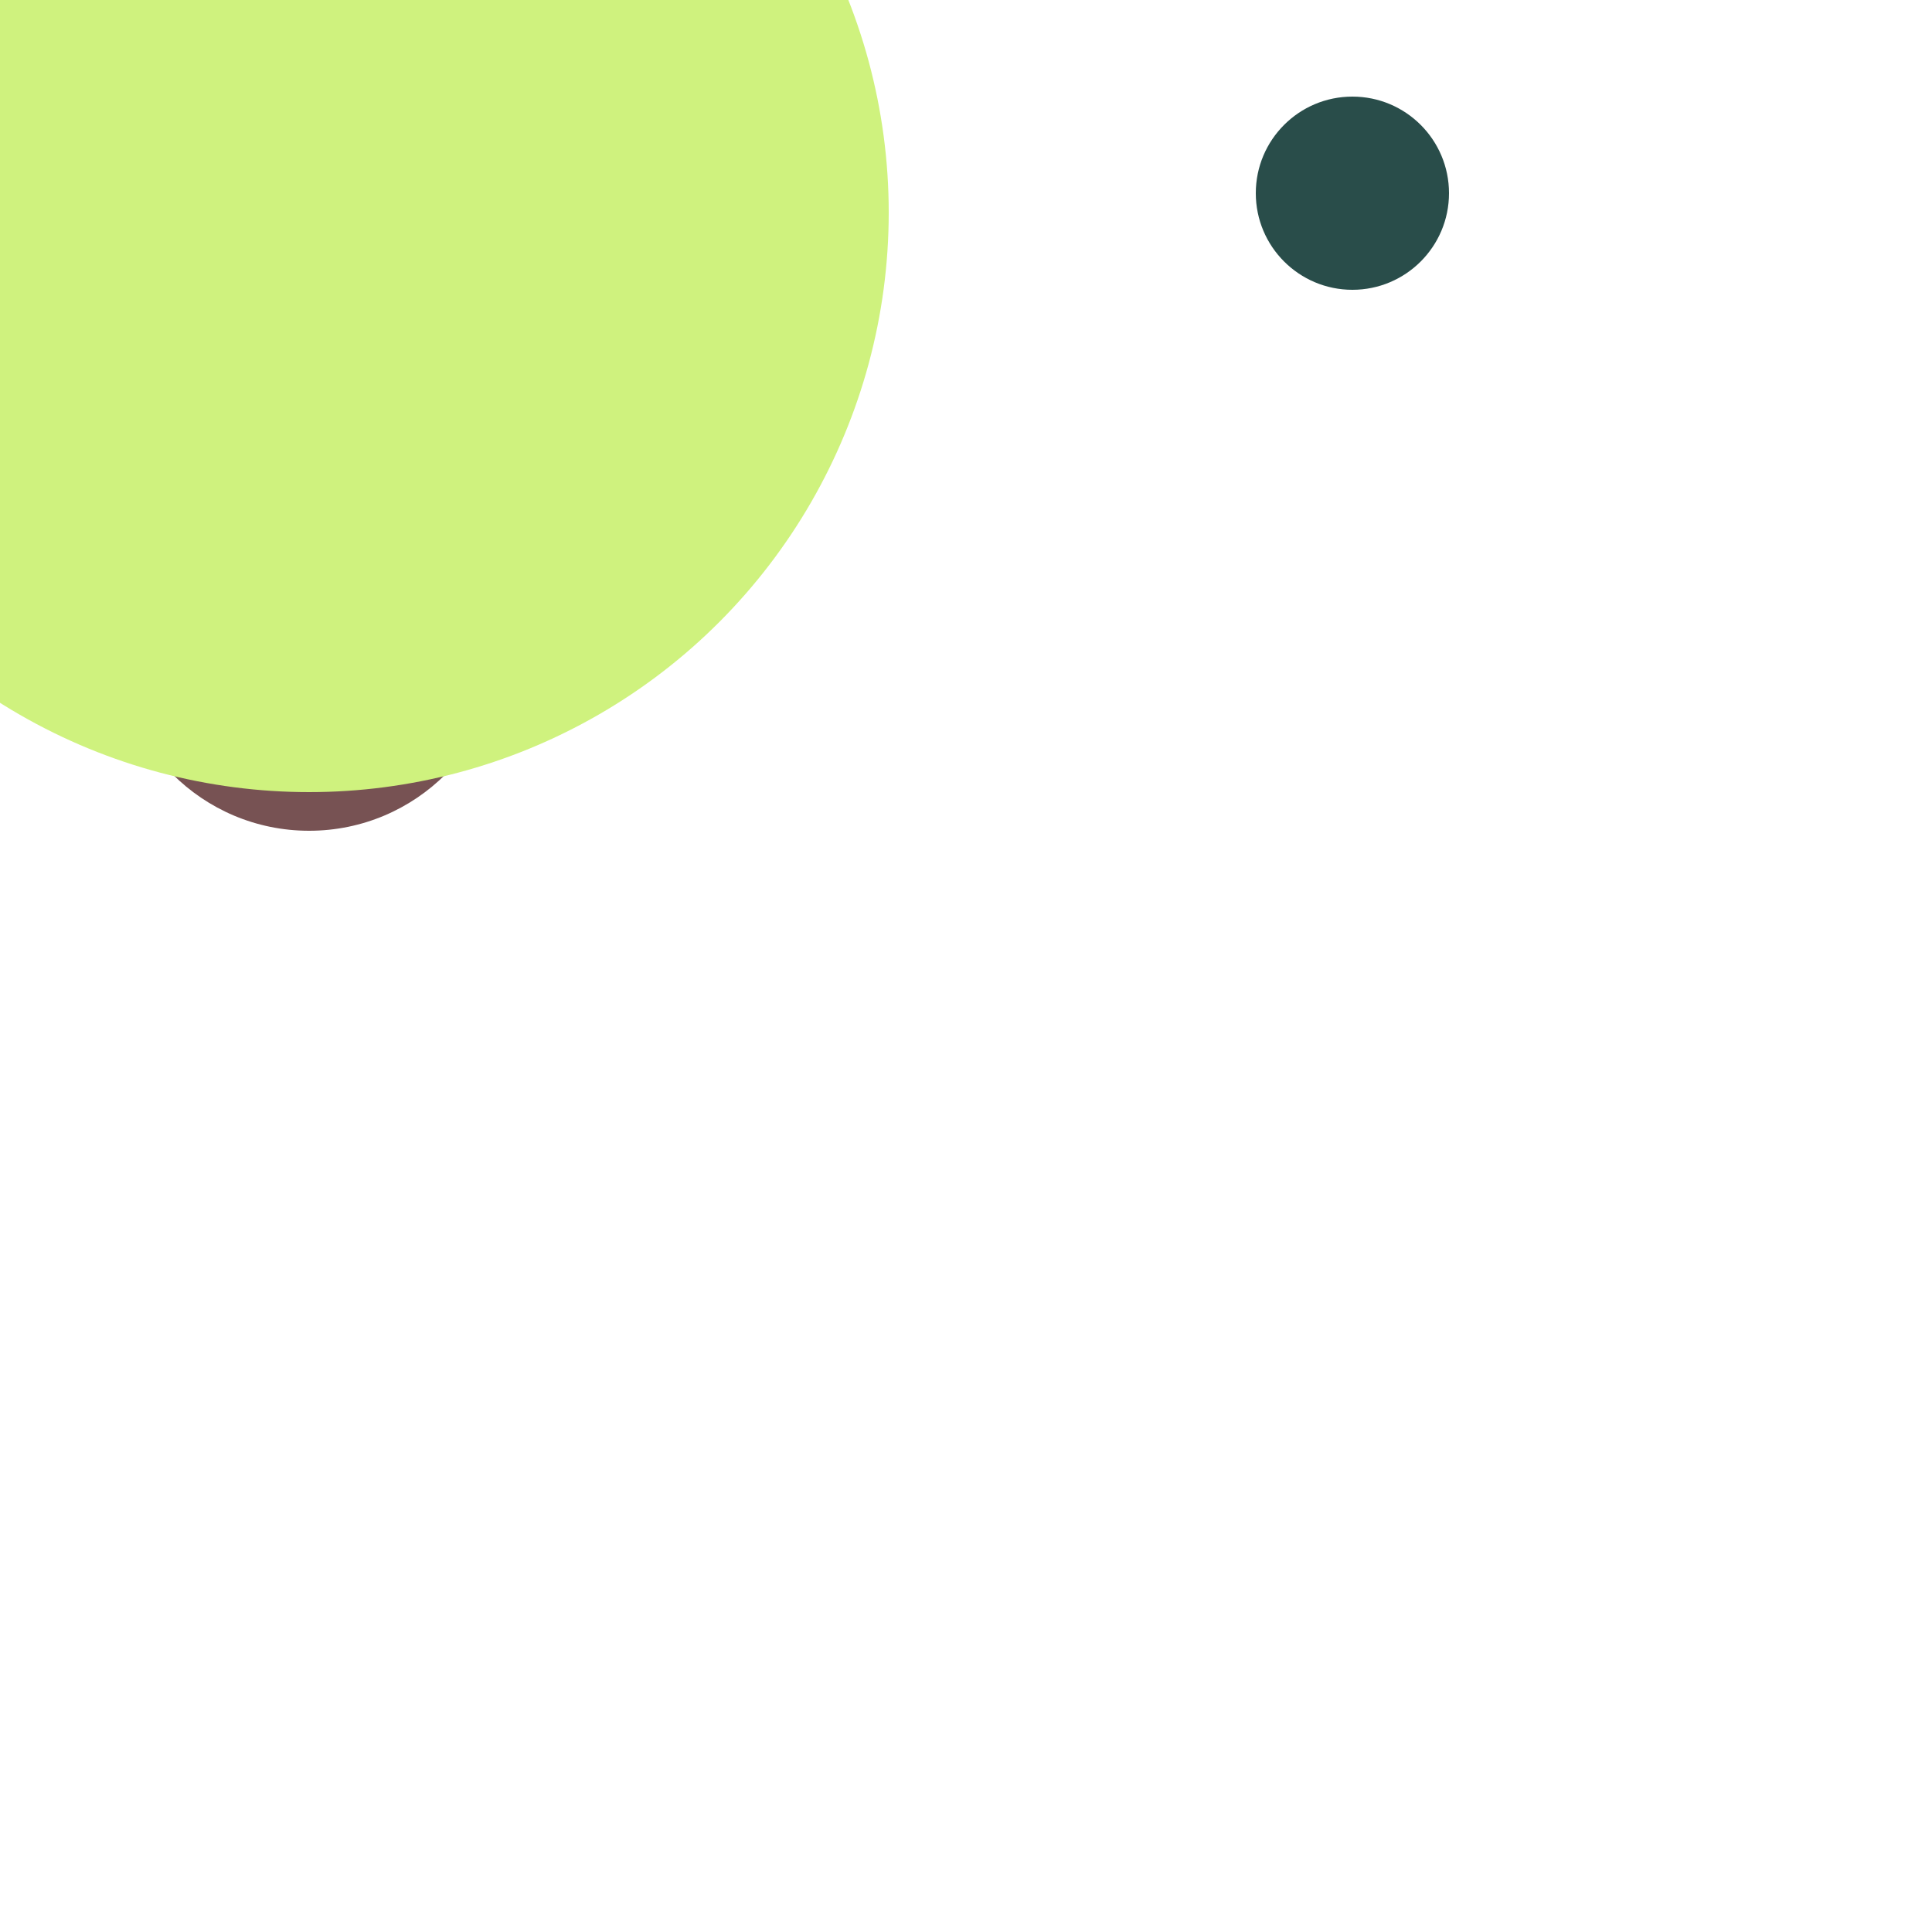 <svg xmlns="http://www.w3.org/2000/svg" preserveAspectRatio="xMinYMin meet" viewBox="0 0 777 777"><defs><filter id="f0" width="300%" height="300%" x="-100%" y="-100%"><feGaussianBlur in="SourceGraphic" stdDeviation="388"/></filter><filter id="f1" width="300%" height="300%" x="-100%" y="-100%"><feGaussianBlur in="SourceGraphic" stdDeviation="700"/></filter></defs><rect width="100%" height="100%" fill="#fff" /><circle cx="70%" cy="10%" r="5%" filter="url(#f1)" fill="#294d4a"></circle><circle cx="16%" cy="33%" r="10%" filter="url(#f1)" fill="#775253"></circle><circle cx="16%" cy="11%" r="30%" filter="url(#f0)" fill="#cff27e"></circle><circle cx="28%" cy="14%" r="5%" filter="url(#f0)" fill="#cff27e"></circle></svg>